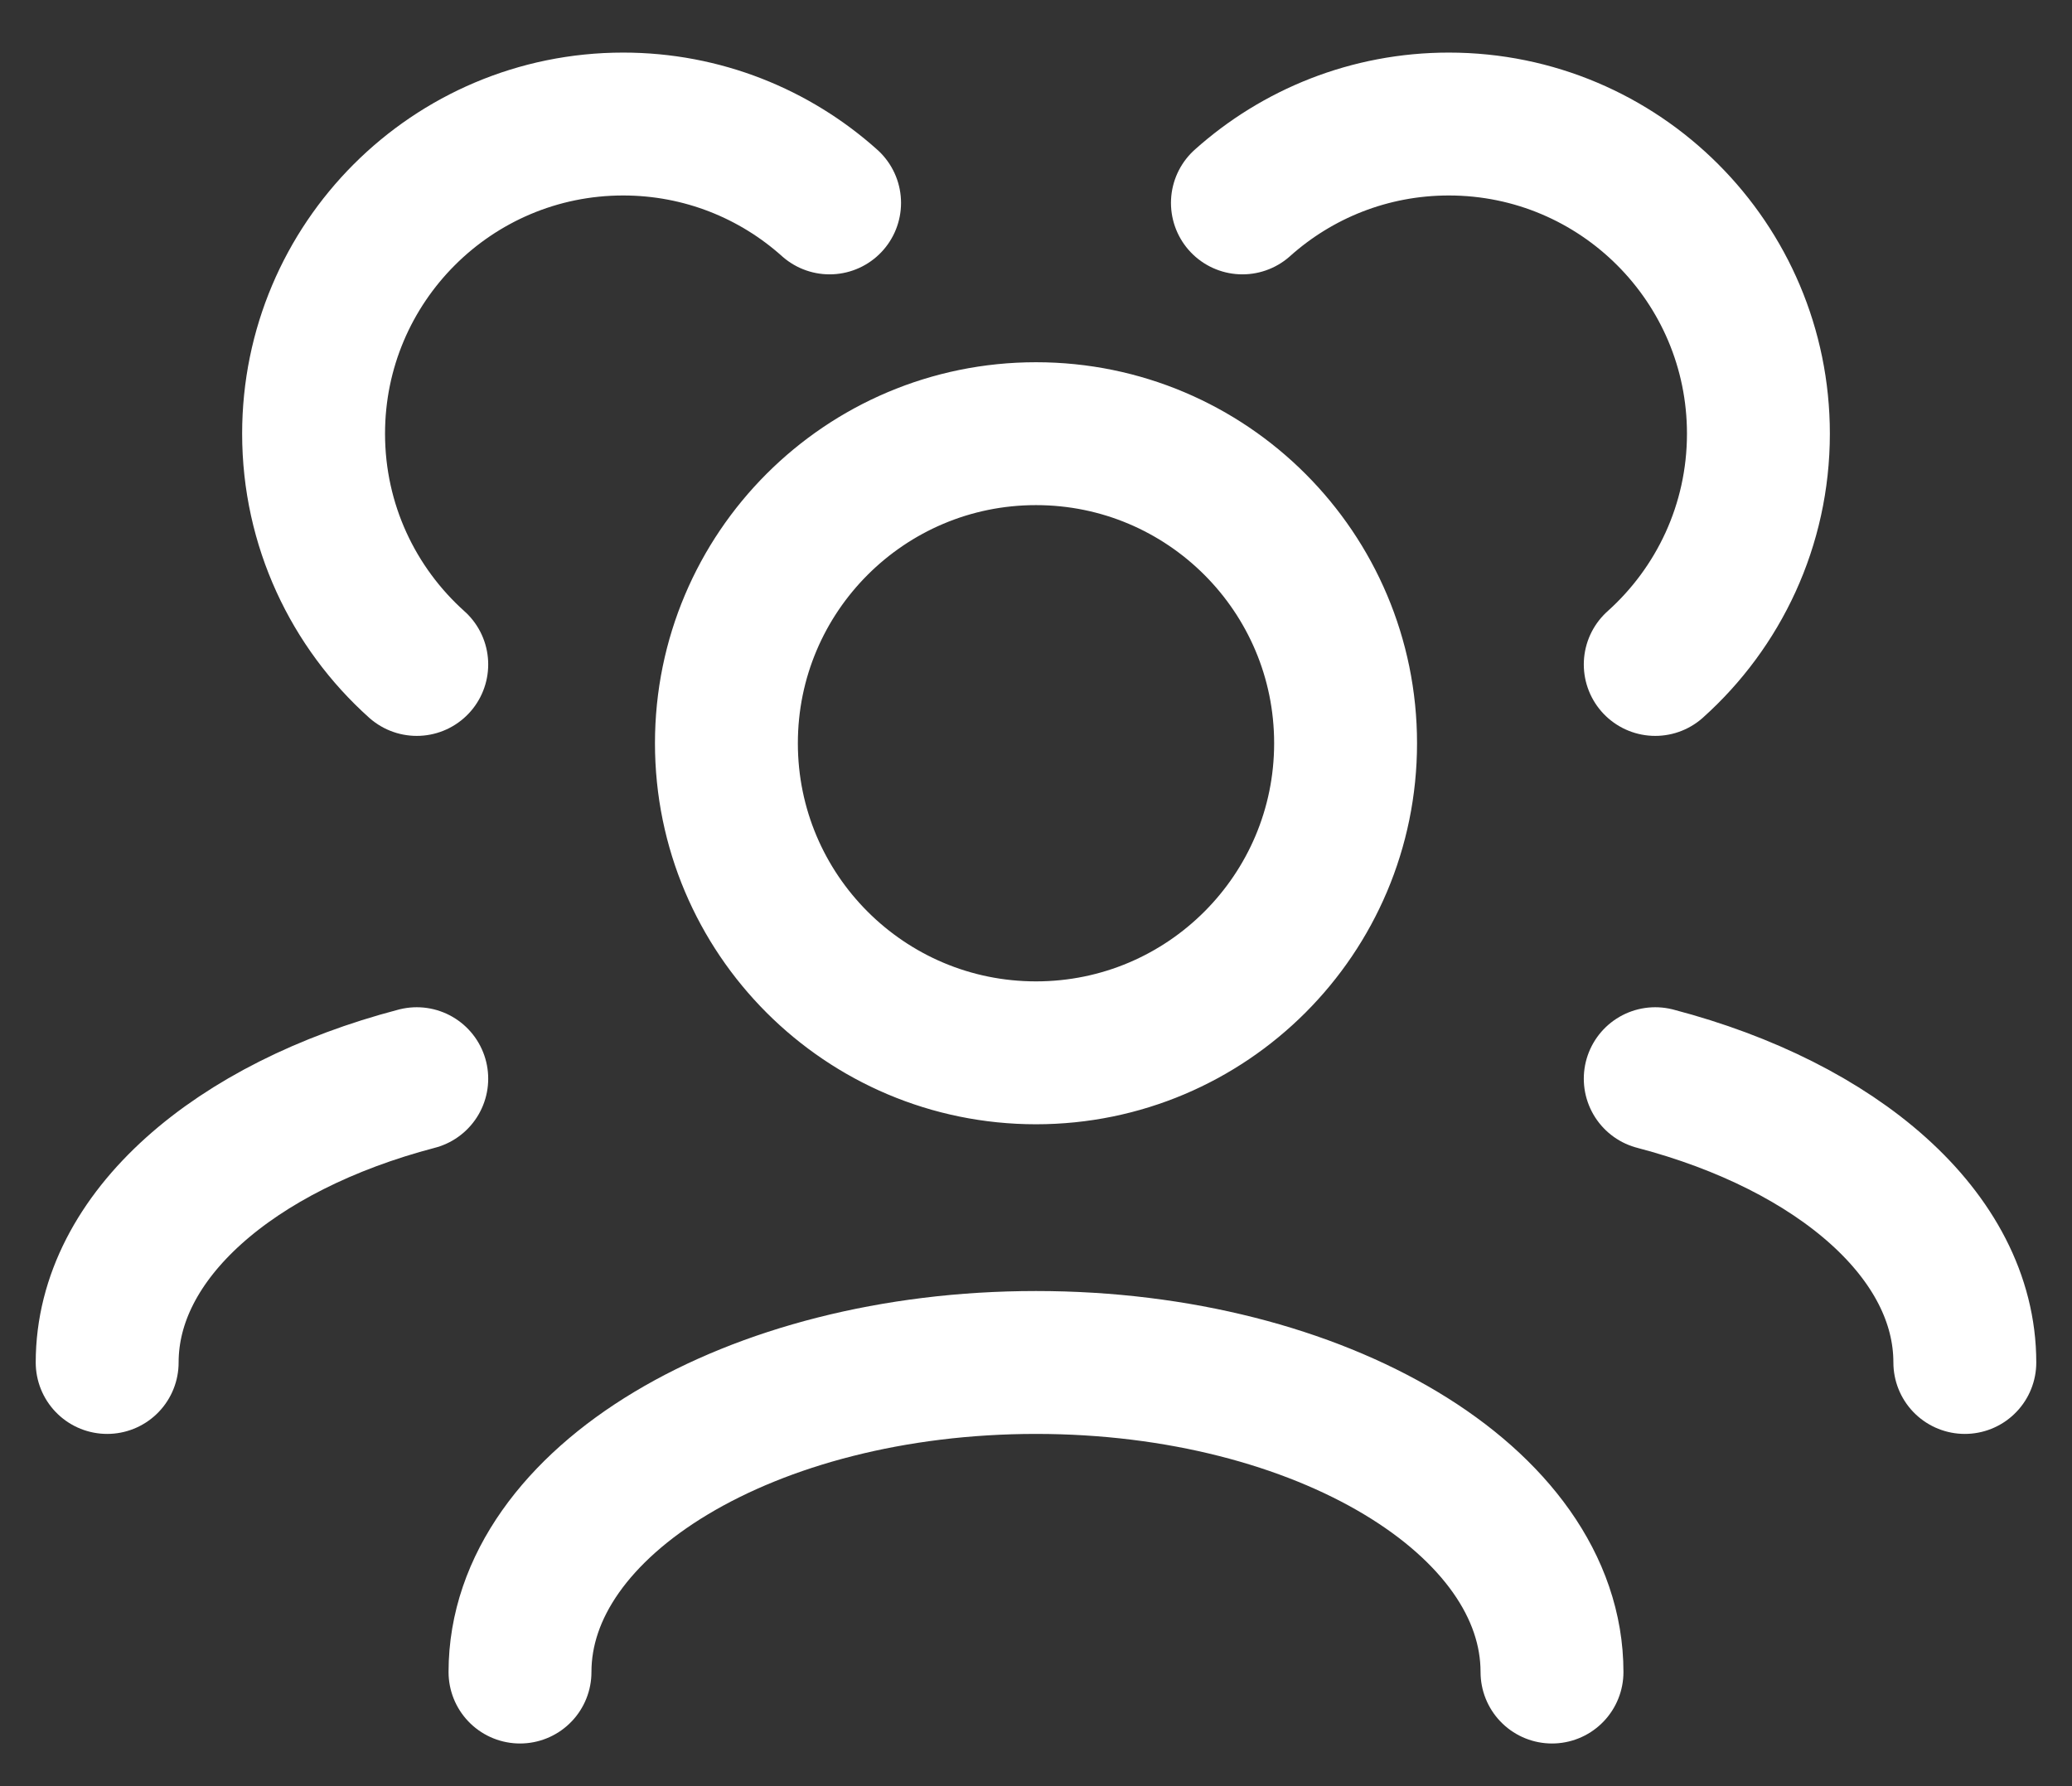 <svg width="29" height="25" viewBox="0 0 29 25" fill="none" xmlns="http://www.w3.org/2000/svg">
<rect x="0" y="0" width="29" height="25" fill="#333333" stroke="none"/>
<path d="M21.722 23.403C21.722 21.01 18.489 19.07 14.5 19.07C10.511 19.07 7.278 21.01 7.278 23.403M27.5 19.07C27.5 17.293 25.717 15.766 23.167 15.098M1.5 19.07C1.5 17.293 3.283 15.766 5.833 15.098M23.167 9.3C24.053 8.506 24.611 7.353 24.611 6.07C24.611 3.677 22.671 1.736 20.278 1.736C19.168 1.736 18.155 2.154 17.389 2.84M5.833 9.3C4.947 8.506 4.389 7.353 4.389 6.07C4.389 3.677 6.329 1.736 8.722 1.736C9.832 1.736 10.845 2.154 11.611 2.84M14.5 14.736C12.107 14.736 10.167 12.796 10.167 10.403C10.167 8.01 12.107 6.07 14.5 6.07C16.893 6.07 18.833 8.01 18.833 10.403C18.833 12.796 16.893 14.736 14.5 14.736Z" stroke="white" stroke-width="2" stroke-linecap="round" stroke-linejoin="round"/>
</svg>
